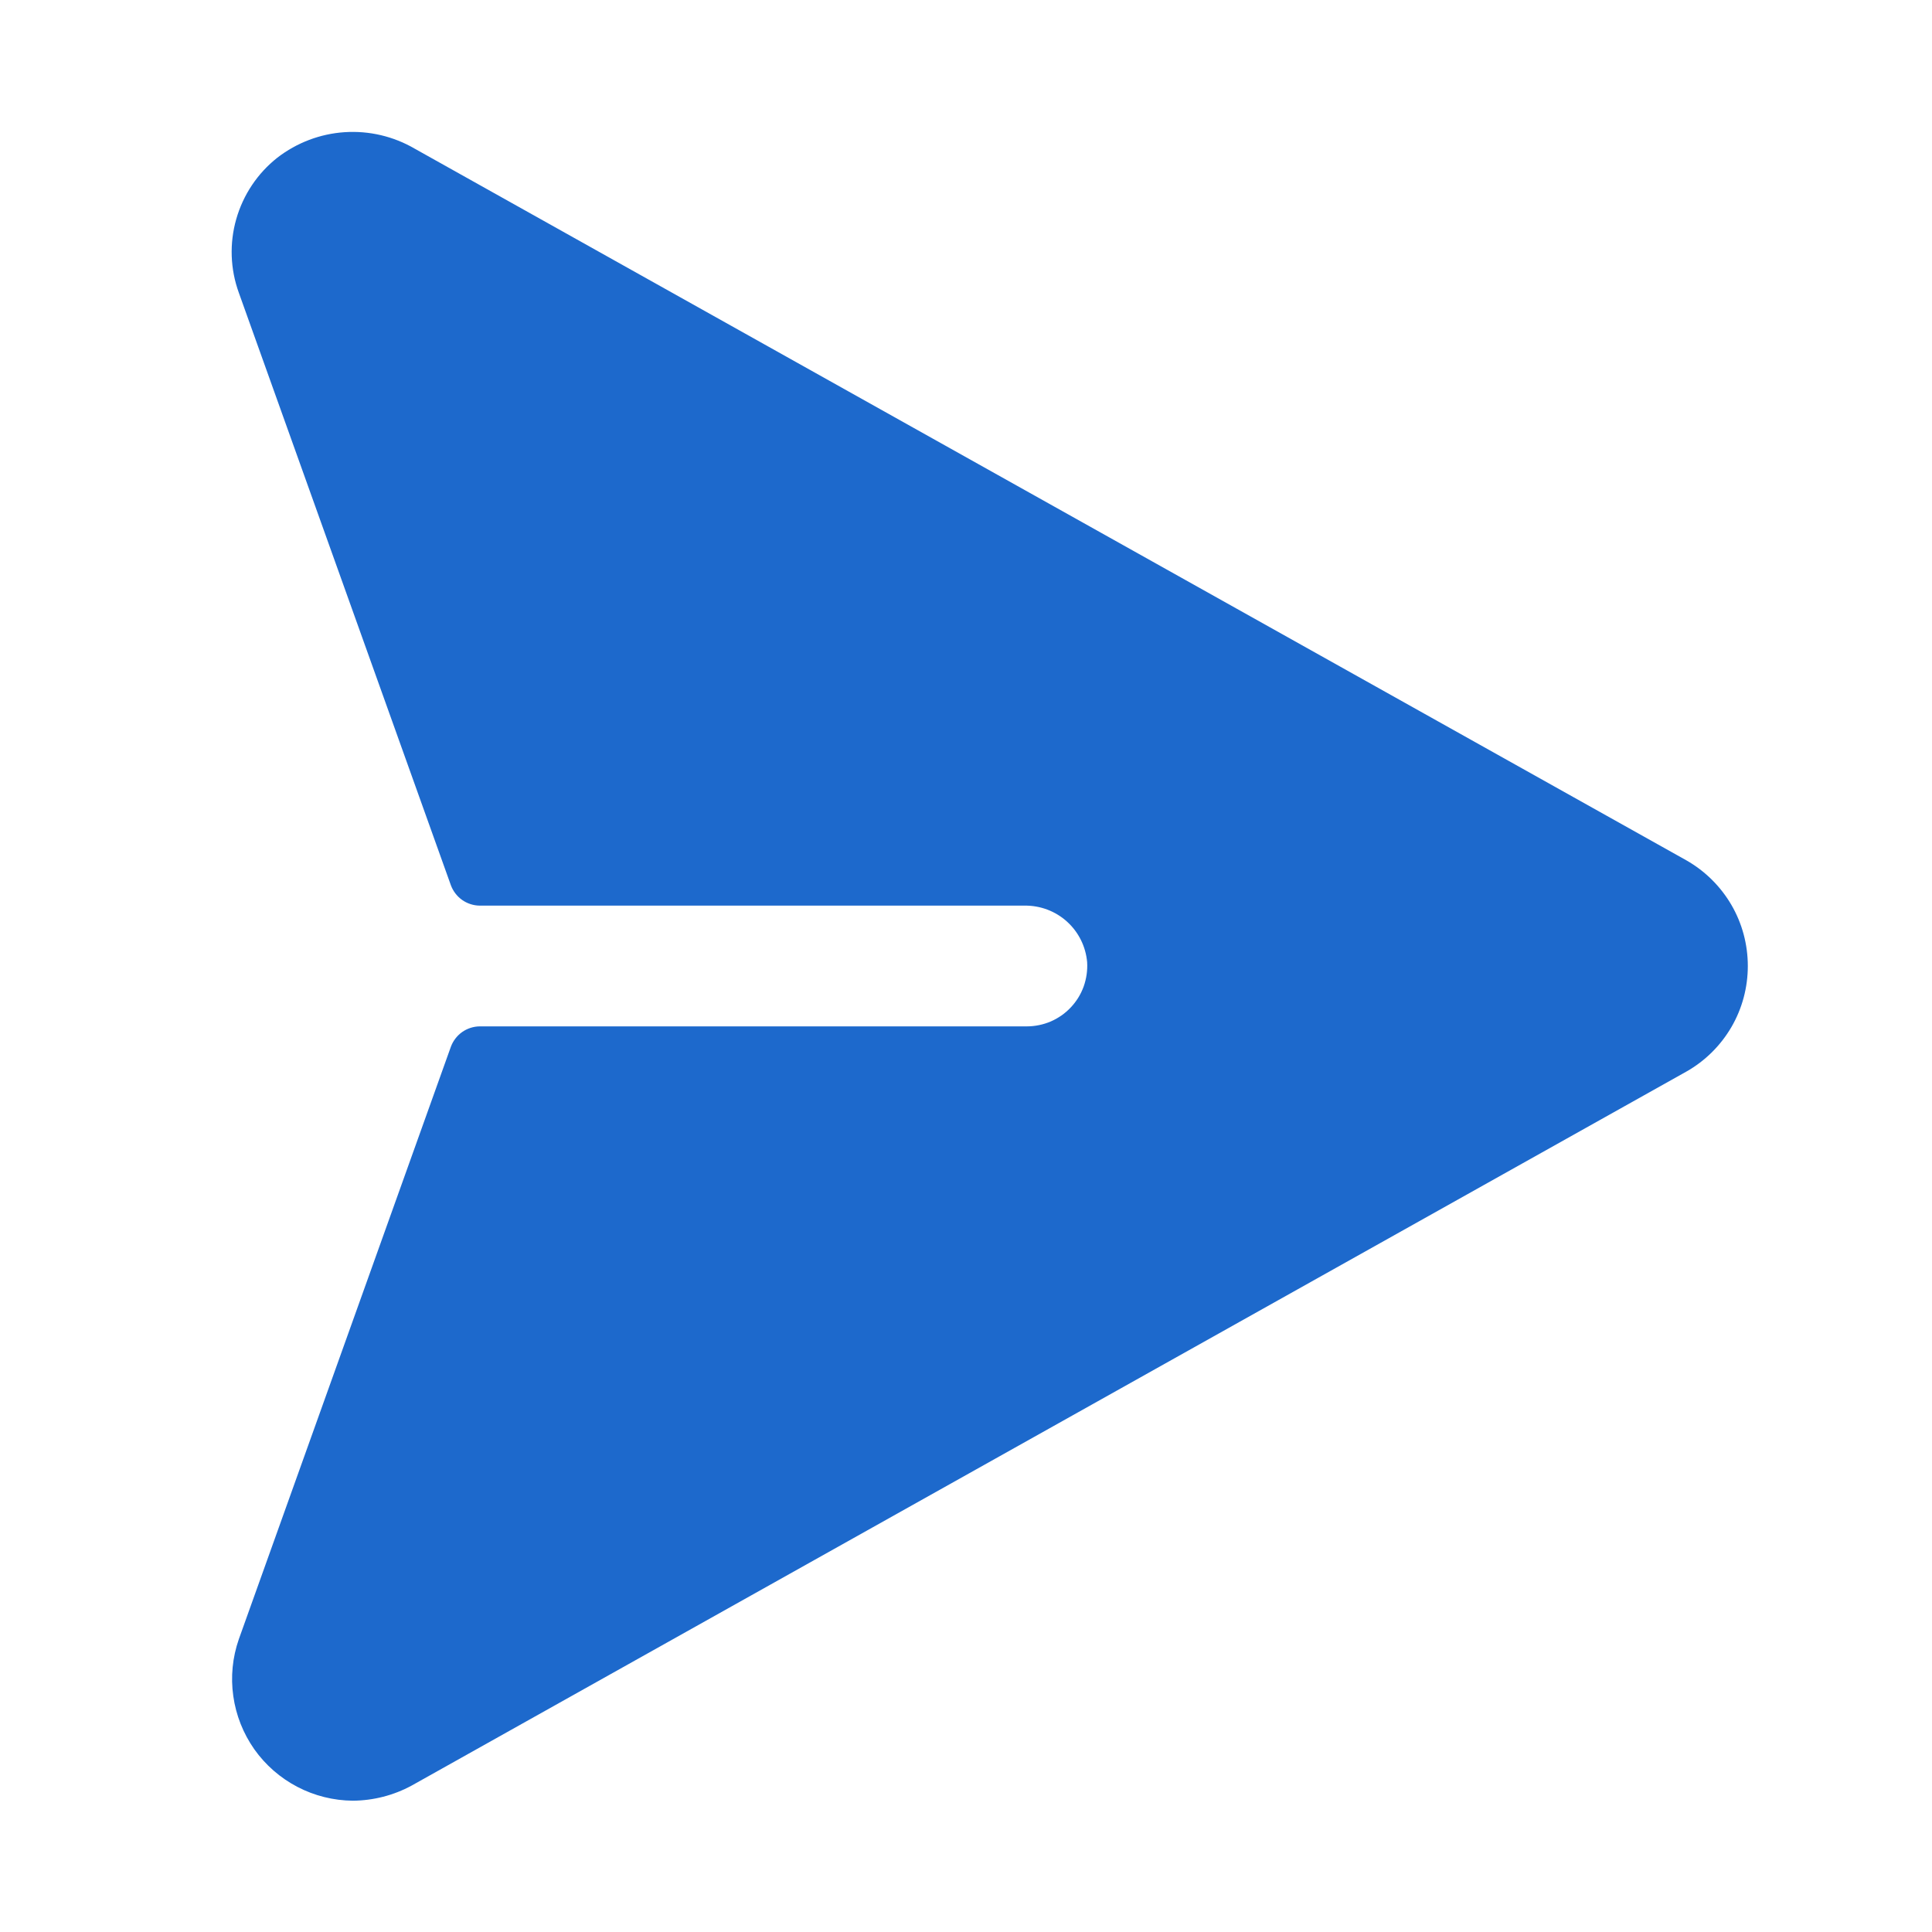 <svg width="24" height="24" viewBox="0 0 24 24" fill="none" xmlns="http://www.w3.org/2000/svg">
<path d="M20.948 10.687L5.152 1.847C4.888 1.693 4.585 1.622 4.281 1.642C3.977 1.662 3.686 1.773 3.445 1.959C3.199 2.153 3.021 2.42 2.935 2.721C2.849 3.022 2.86 3.343 2.967 3.637L5.601 10.997C5.628 11.07 5.677 11.134 5.74 11.179C5.804 11.224 5.88 11.249 5.958 11.25H12.726C12.921 11.247 13.11 11.318 13.254 11.448C13.399 11.579 13.488 11.759 13.505 11.953C13.511 12.055 13.496 12.158 13.462 12.254C13.427 12.351 13.373 12.439 13.302 12.514C13.232 12.589 13.147 12.648 13.053 12.689C12.959 12.729 12.857 12.75 12.755 12.75H5.958C5.88 12.751 5.804 12.776 5.74 12.821C5.677 12.866 5.628 12.93 5.601 13.003L2.967 20.362C2.888 20.589 2.864 20.831 2.898 21.069C2.931 21.307 3.021 21.533 3.159 21.73C3.298 21.926 3.481 22.086 3.694 22.197C3.906 22.308 4.143 22.367 4.383 22.369C4.638 22.367 4.889 22.303 5.114 22.181L20.948 13.312C21.18 13.181 21.373 12.99 21.508 12.759C21.642 12.529 21.712 12.267 21.712 12C21.712 11.733 21.642 11.471 21.508 11.241C21.373 11.01 21.18 10.819 20.948 10.687V10.687Z" fill="#1D69CC"/>
</svg>
